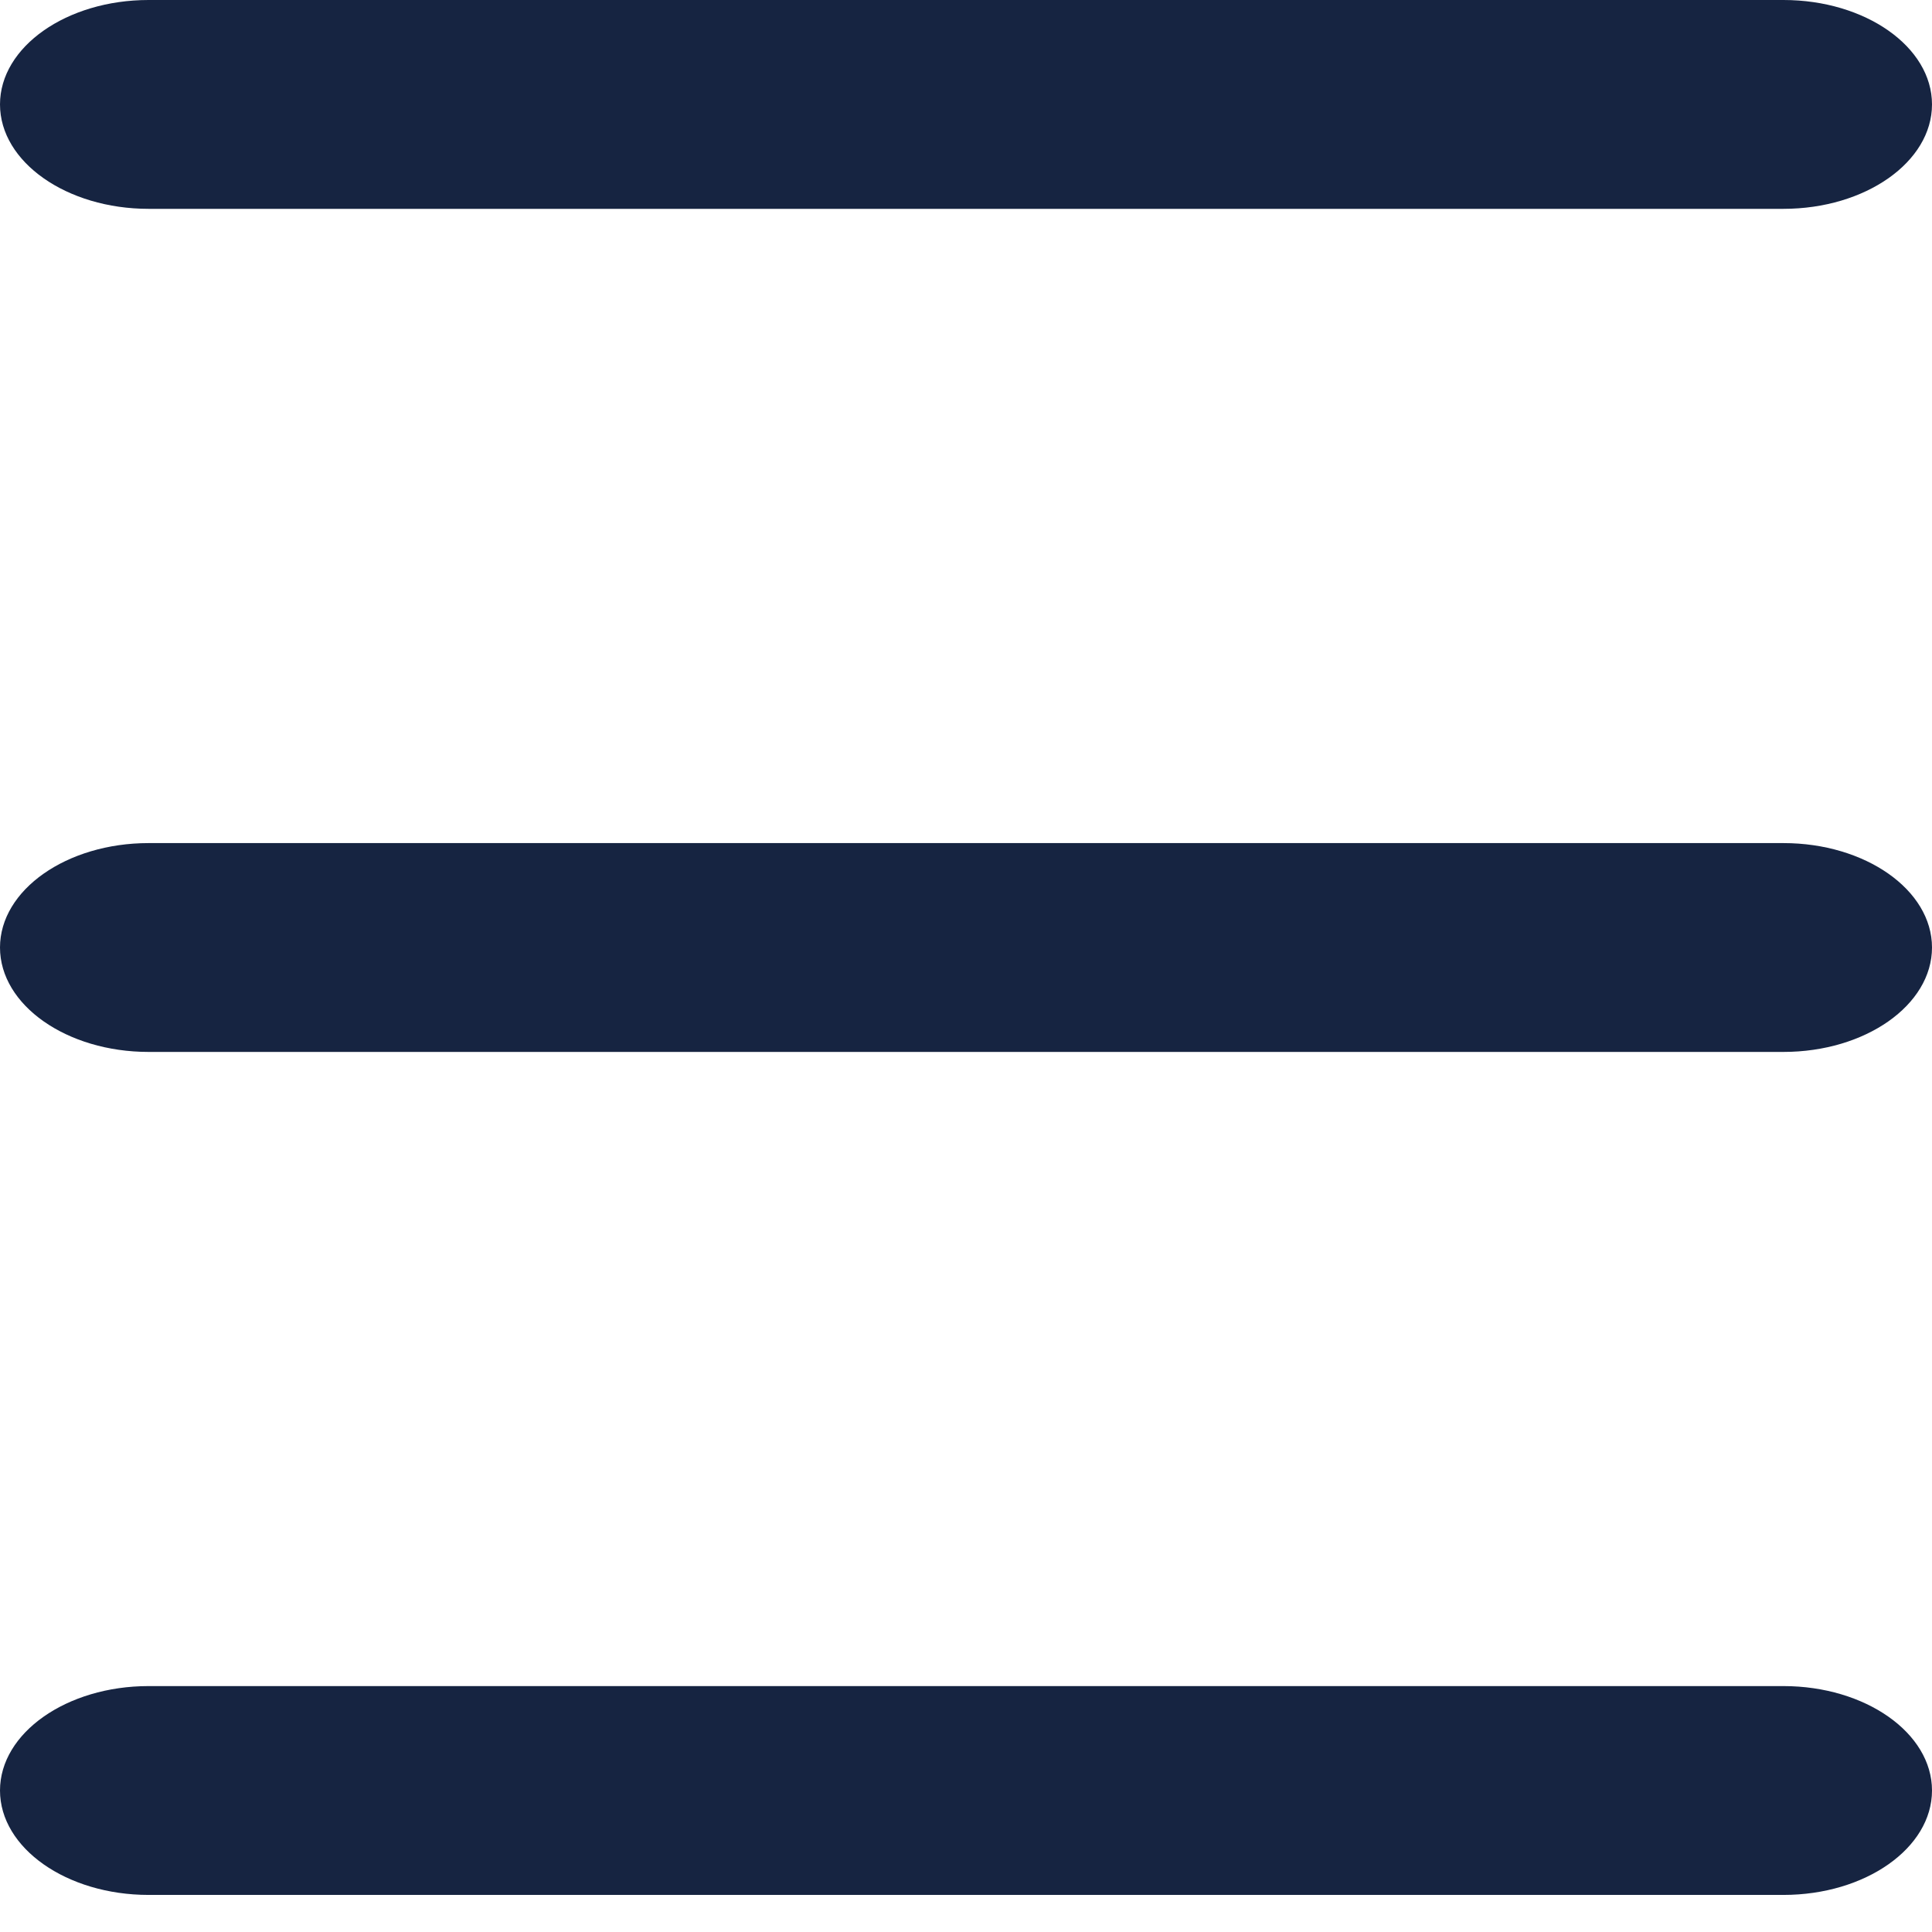 <?xml version="1.0" encoding="UTF-8"?>
<svg width="21px" height="21px" viewBox="0 0 21 21" version="1.1" xmlns="http://www.w3.org/2000/svg" xmlns:xlink="http://www.w3.org/1999/xlink">
    <!-- Generator: Sketch 45.2 (43514) - http://www.bohemiancoding.com/sketch -->
    <title>ui-menu</title>
    <desc>Created with Sketch.</desc>
    <defs></defs>
    <g id="Symbols" stroke="none" stroke-width="1" fill="none" fill-rule="evenodd">
        <g id="Mobile---Menu" transform="translate(-327, -15)" fill="#162441">
            <g id="Menu">
                <g id="ui-menu" transform="translate(327, 15)">
                    <path d="M19.385,2.27 L1.615,2.27 C0.725,2.27 0,1.761 0,1.135 C0,0.509 0.725,0 1.615,0 L19.385,0 C20.276,0 21,0.509 21,1.135 C21,1.761 20.276,2.27 19.385,2.27" id="Fill-126"></path>
                    <path d="M19.385,11.434 L1.615,11.434 C0.725,11.434 0,10.925 0,10.299 C0,9.673 0.725,9.164 1.615,9.164 L19.385,9.164 C20.276,9.164 21,9.673 21,10.299 C21,10.925 20.276,11.434 19.385,11.434" id="Fill-128"></path>
                    <path d="M19.385,20.597 L1.615,20.597 C0.725,20.597 0,20.088 0,19.462 C0,18.836 0.725,18.327 1.615,18.327 L19.385,18.327 C20.276,18.327 21,18.836 21,19.462 C21,20.088 20.276,20.597 19.385,20.597" id="Fill-130"></path>
                </g>
            </g>
        </g>
    </g>
</svg>